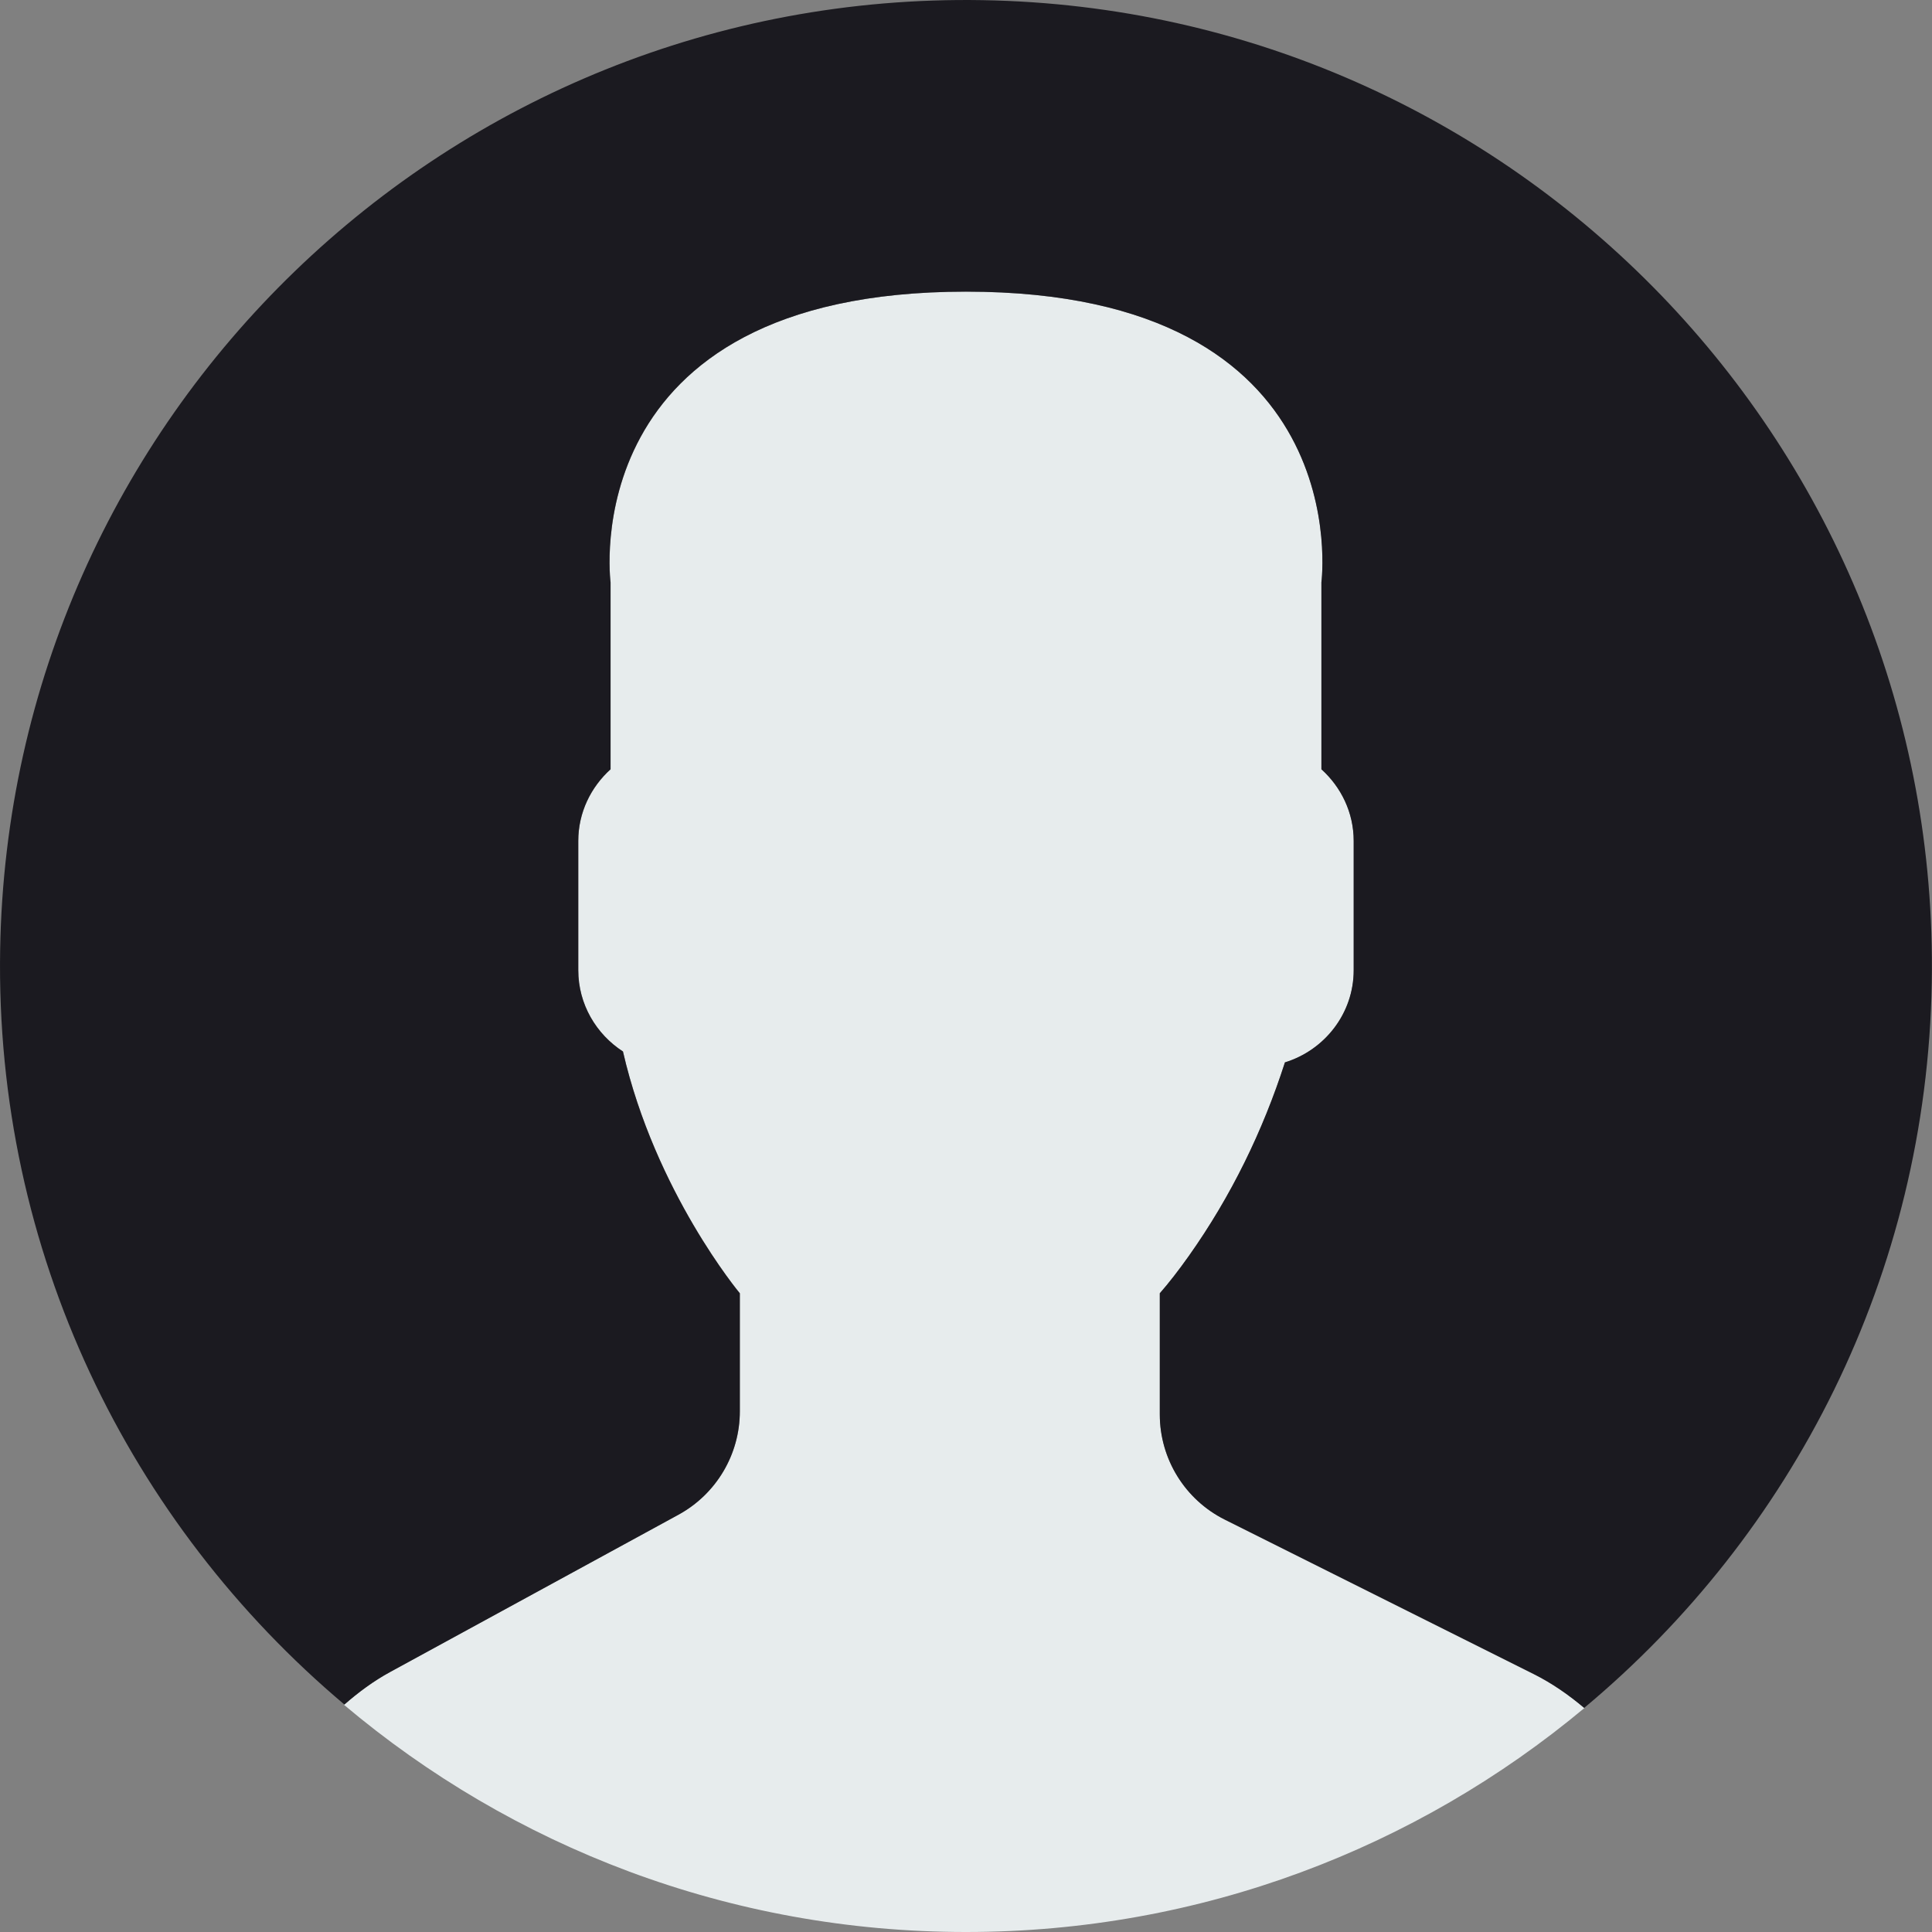 <svg width="128" height="128" viewBox="0 0 128 128" fill="none" xmlns="http://www.w3.org/2000/svg">
<rect x="0" y="0" width="128" height="128" fill="#808080" stroke="none"/>
<g clip-path="url(#clip0_856_706)">
<path d="M44.952 100.352L25.856 110.768C24.735 111.379 23.728 112.13 22.791 112.949C33.925 122.337 48.297 128 64 128C79.587 128 93.868 122.421 104.97 113.162C103.946 112.297 102.835 111.519 101.603 110.906L81.154 100.683C78.512 99.362 76.844 96.662 76.844 93.708V85.685C77.418 85.031 78.075 84.19 78.778 83.198C81.565 79.261 83.673 74.931 85.135 70.388C87.757 69.579 89.689 67.157 89.689 64.278V55.714C89.689 53.83 88.851 52.147 87.55 50.968V38.588C87.55 38.588 90.093 19.323 64.002 19.323C37.912 19.323 40.455 38.588 40.455 38.588V50.968C39.151 52.147 38.316 53.83 38.316 55.714V64.278C38.316 66.534 39.501 68.519 41.276 69.666C43.416 78.981 49.019 85.685 49.019 85.685V93.51C49.017 96.36 47.457 98.985 44.952 100.352Z" fill="#E7ECED"/>
<path d="M65.094 0.01C29.754 -0.594 0.613 27.566 0.01 62.906C-0.333 82.944 8.598 100.953 22.818 112.93C23.747 112.118 24.745 111.374 25.854 110.771L44.95 100.354C47.454 98.987 49.014 96.362 49.014 93.507V85.683C49.014 85.683 43.409 78.978 41.271 69.663C39.499 68.516 38.31 66.533 38.31 64.275V55.711C38.31 53.828 39.149 52.144 40.45 50.966V38.586C40.45 38.586 37.907 19.321 63.998 19.321C90.088 19.321 87.545 38.586 87.545 38.586V50.966C88.849 52.144 89.684 53.828 89.684 55.711V64.275C89.684 67.154 87.752 69.576 85.129 70.385C83.668 74.928 81.56 79.258 78.773 83.195C78.07 84.188 77.413 85.028 76.838 85.683V93.706C76.838 96.659 78.507 99.362 81.15 100.68L101.598 110.903C102.825 111.517 103.933 112.292 104.955 113.154C118.745 101.654 127.655 84.458 127.985 65.094C128.594 29.754 100.436 0.613 65.094 0.01Z" fill="#1B1A20"/>
</g>
<defs>
<clipPath id="clip0_856_706">
<rect width="128" height="128" fill="white"/>
</clipPath>
</defs>
</svg>
